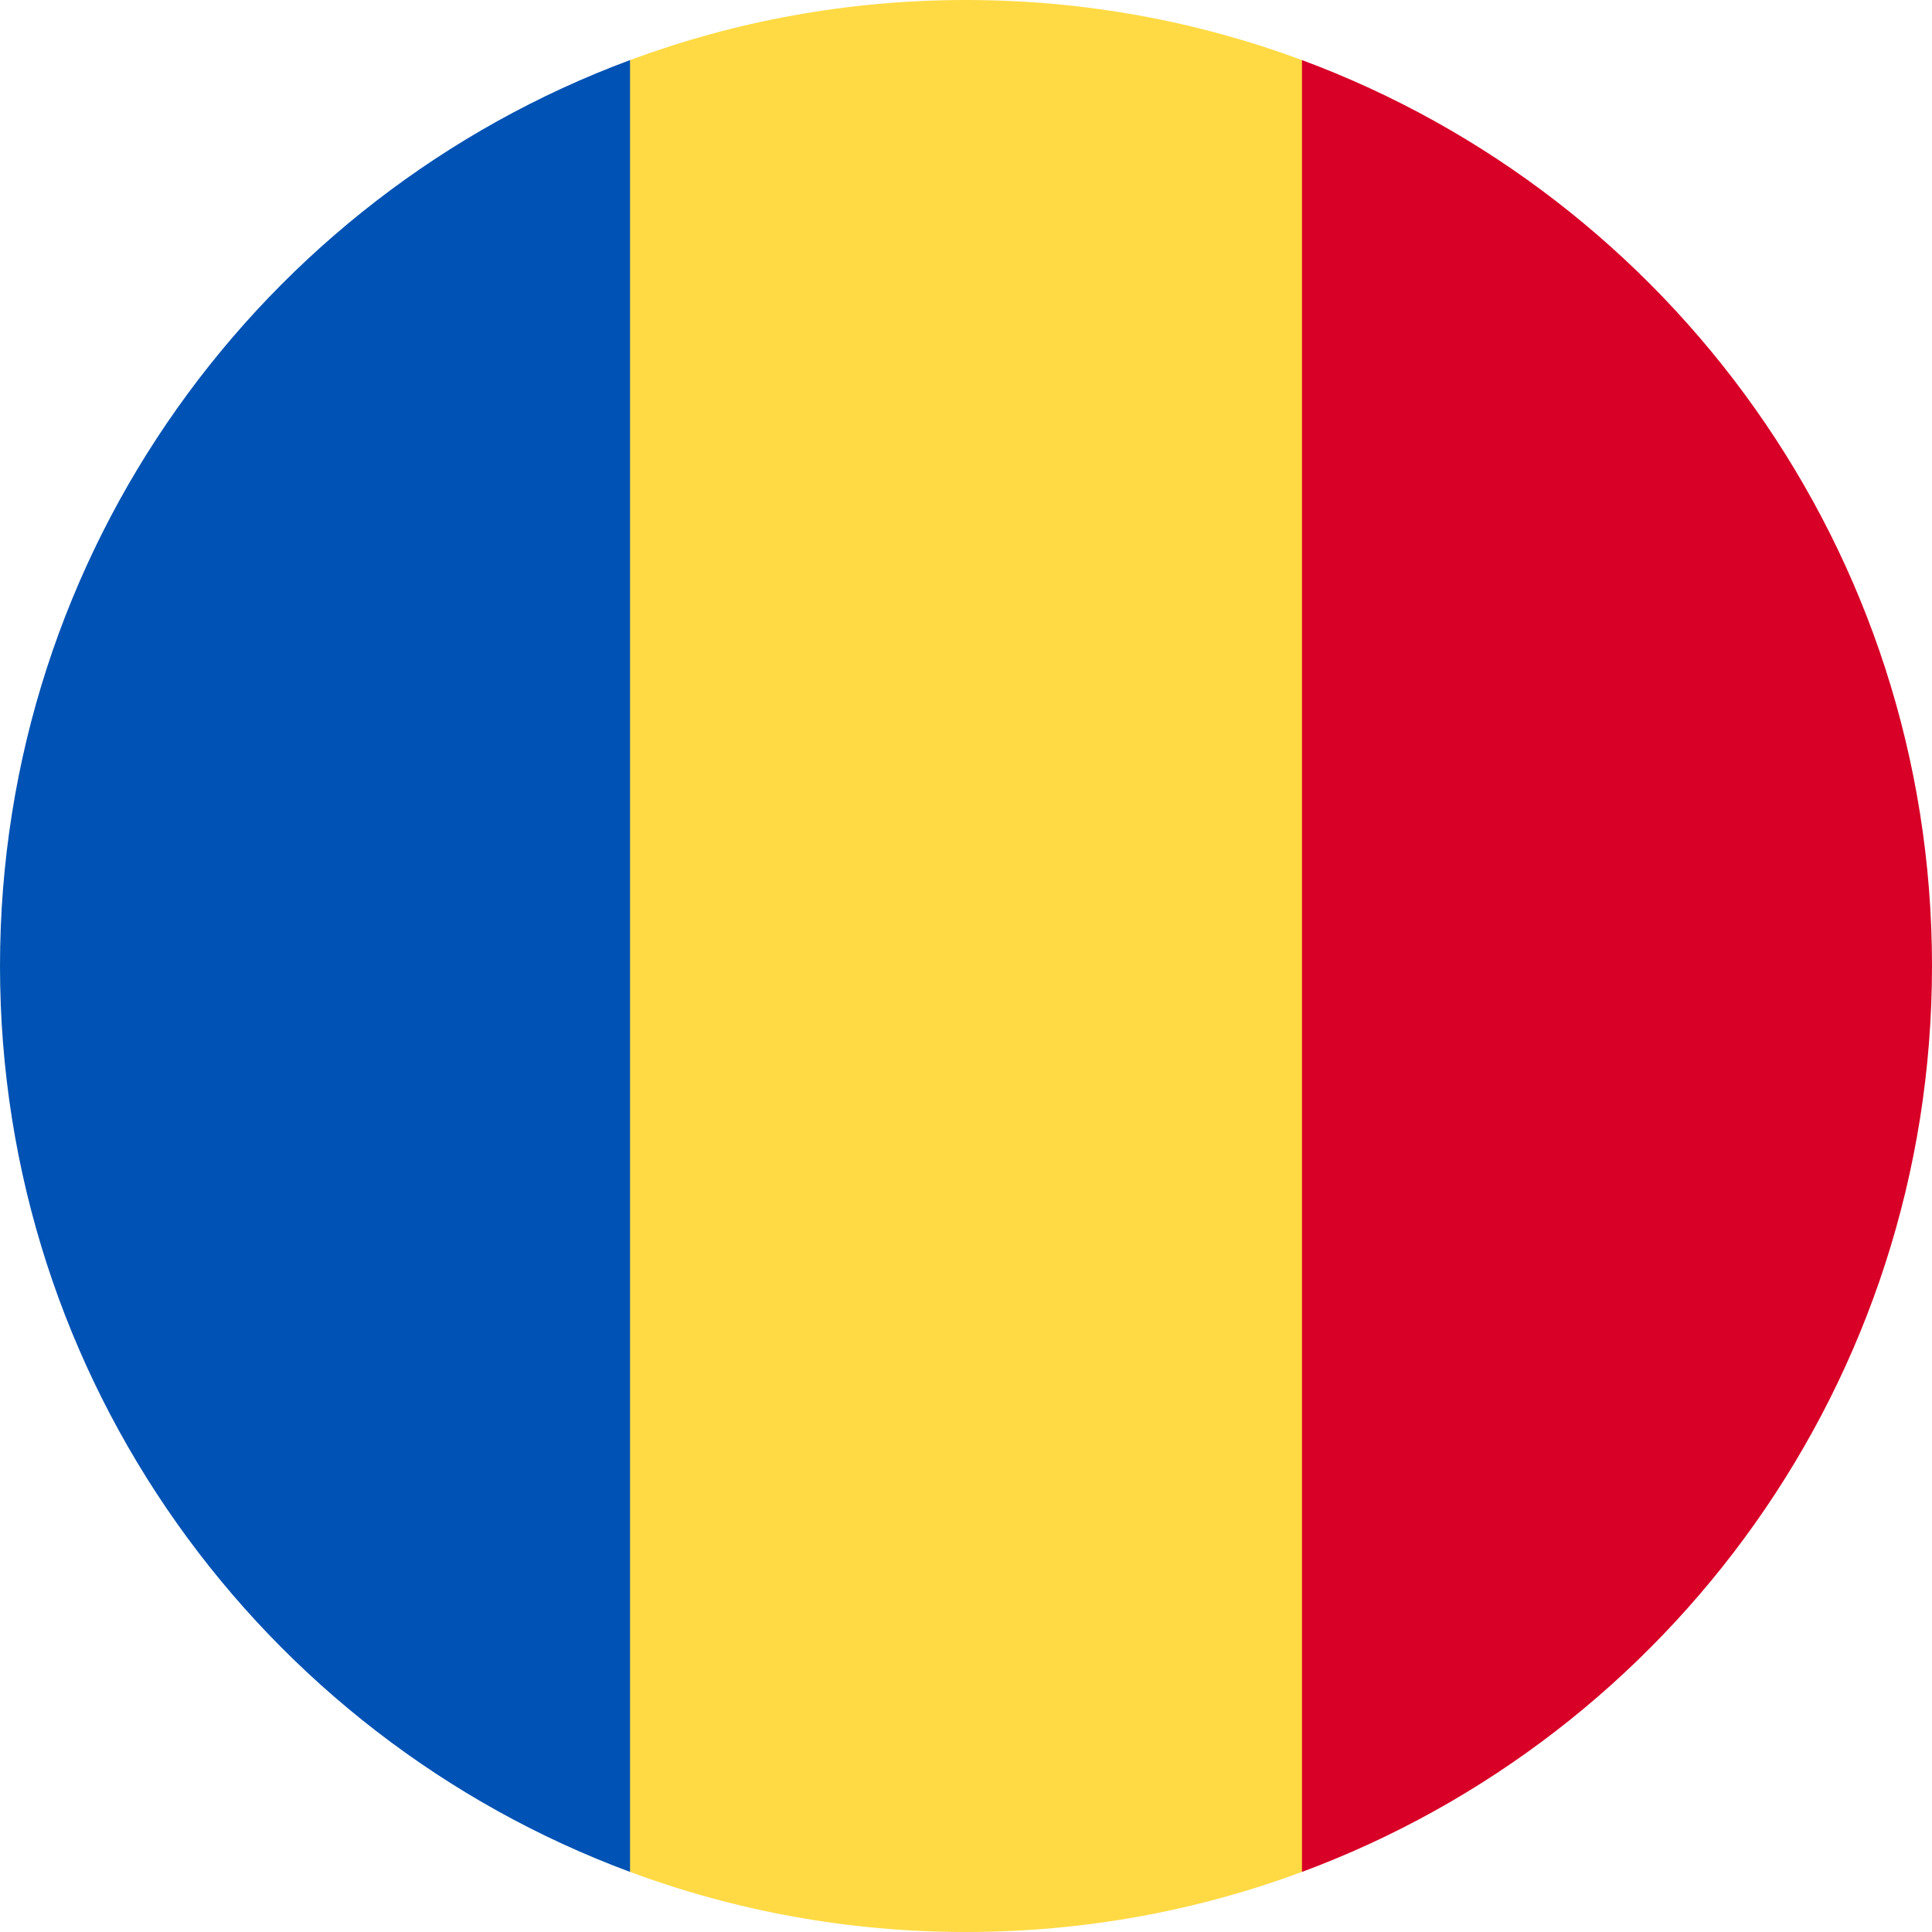 <?xml version="1.0" encoding="UTF-8"?>
<svg width="20px" height="20px" viewBox="0 0 20 20" version="1.1" xmlns="http://www.w3.org/2000/svg" xmlns:xlink="http://www.w3.org/1999/xlink">
    <defs></defs>
    <g id="Page-1" stroke="none" stroke-width="1" fill="none" fill-rule="evenodd">
        <g id="icons" transform="translate(-95, -520)">
            <g id="romania" transform="translate(95, 520)">
                <g id="Layer_1">
                    <path d="M13.478,0.622 C12.395,0.22 11.223,0 10,0 C8.777,-3.90625e-05 7.605,0.22 6.522,0.622 L5.652,10 L6.522,19.378 C7.605,19.78 8.777,20 10,20 C11.223,20 12.395,19.78 13.478,19.378 L14.348,10 L13.478,0.622 Z" id="Shape" fill="#FFDA44"></path>
                    <path d="M20,10 C20,5.7 17.286,2.035 13.478,0.622 L13.478,19.378 C17.286,17.965 20,14.3 20,10 Z" id="Shape" fill="#D80027"></path>
                    <path d="M0,10 C0,14.3 2.714,17.965 6.522,19.378 L6.522,0.622 C2.714,2.035 0,5.7 0,10 Z" id="Shape" fill="#0052B4"></path>
                </g>
            </g>
        </g>
    </g>
</svg>
